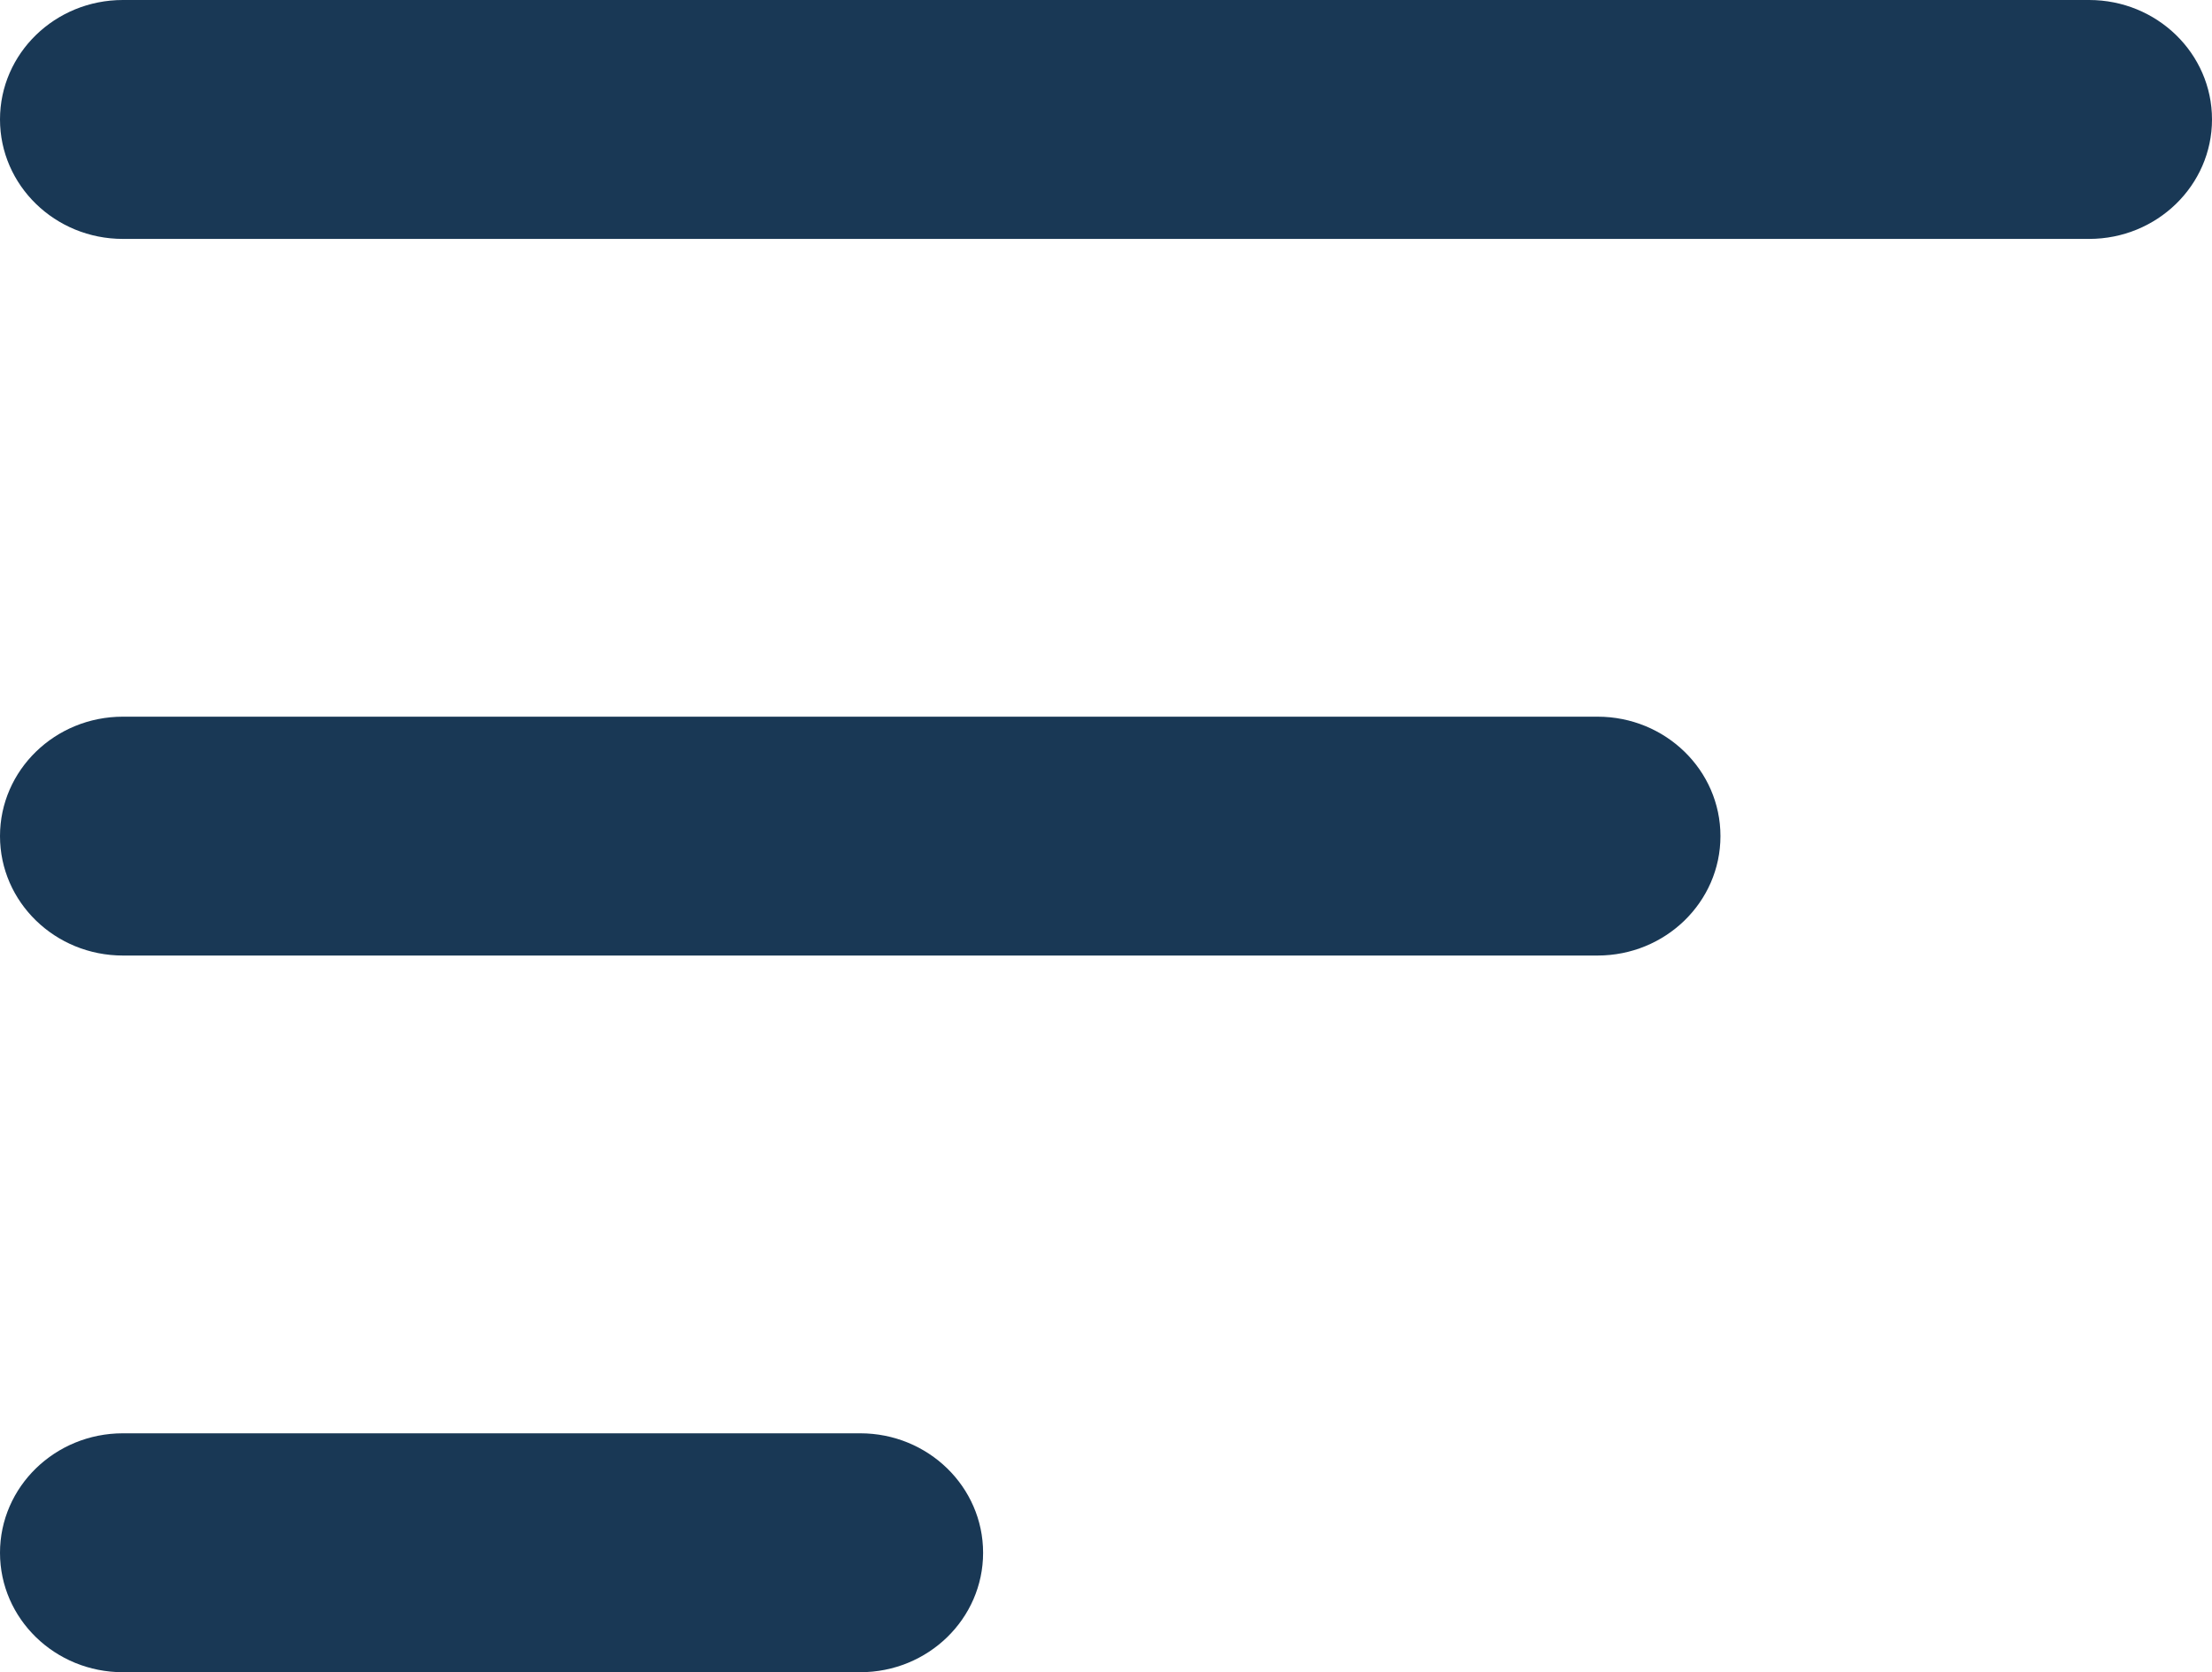 <svg id="burger" width="41" height="31" viewBox="0 0 41 31" fill="none" xmlns="http://www.w3.org/2000/svg">
<path id="Vector" fill-rule="evenodd" clip-rule="evenodd" d="M38.722 0C39.98 0 41 0.991 41 2.214C41 3.437 39.98 4.429 38.722 4.429H2.278C1.02 4.429 0 3.437 0 2.214C0 0.991 1.02 0 2.278 0H38.722ZM31.889 15.5C31.889 14.277 30.869 13.286 29.611 13.286H2.278C1.02 13.286 0 14.277 0 15.5C0 16.723 1.02 17.714 2.278 17.714H29.611C30.869 17.714 31.889 16.723 31.889 15.5ZM18.222 28.786C18.222 27.563 17.203 26.571 15.944 26.571H2.278C1.02 26.571 0 27.563 0 28.786C0 30.009 1.02 31 2.278 31H15.944C17.203 31 18.222 30.009 18.222 28.786Z" fill="#193855"/>
</svg>
